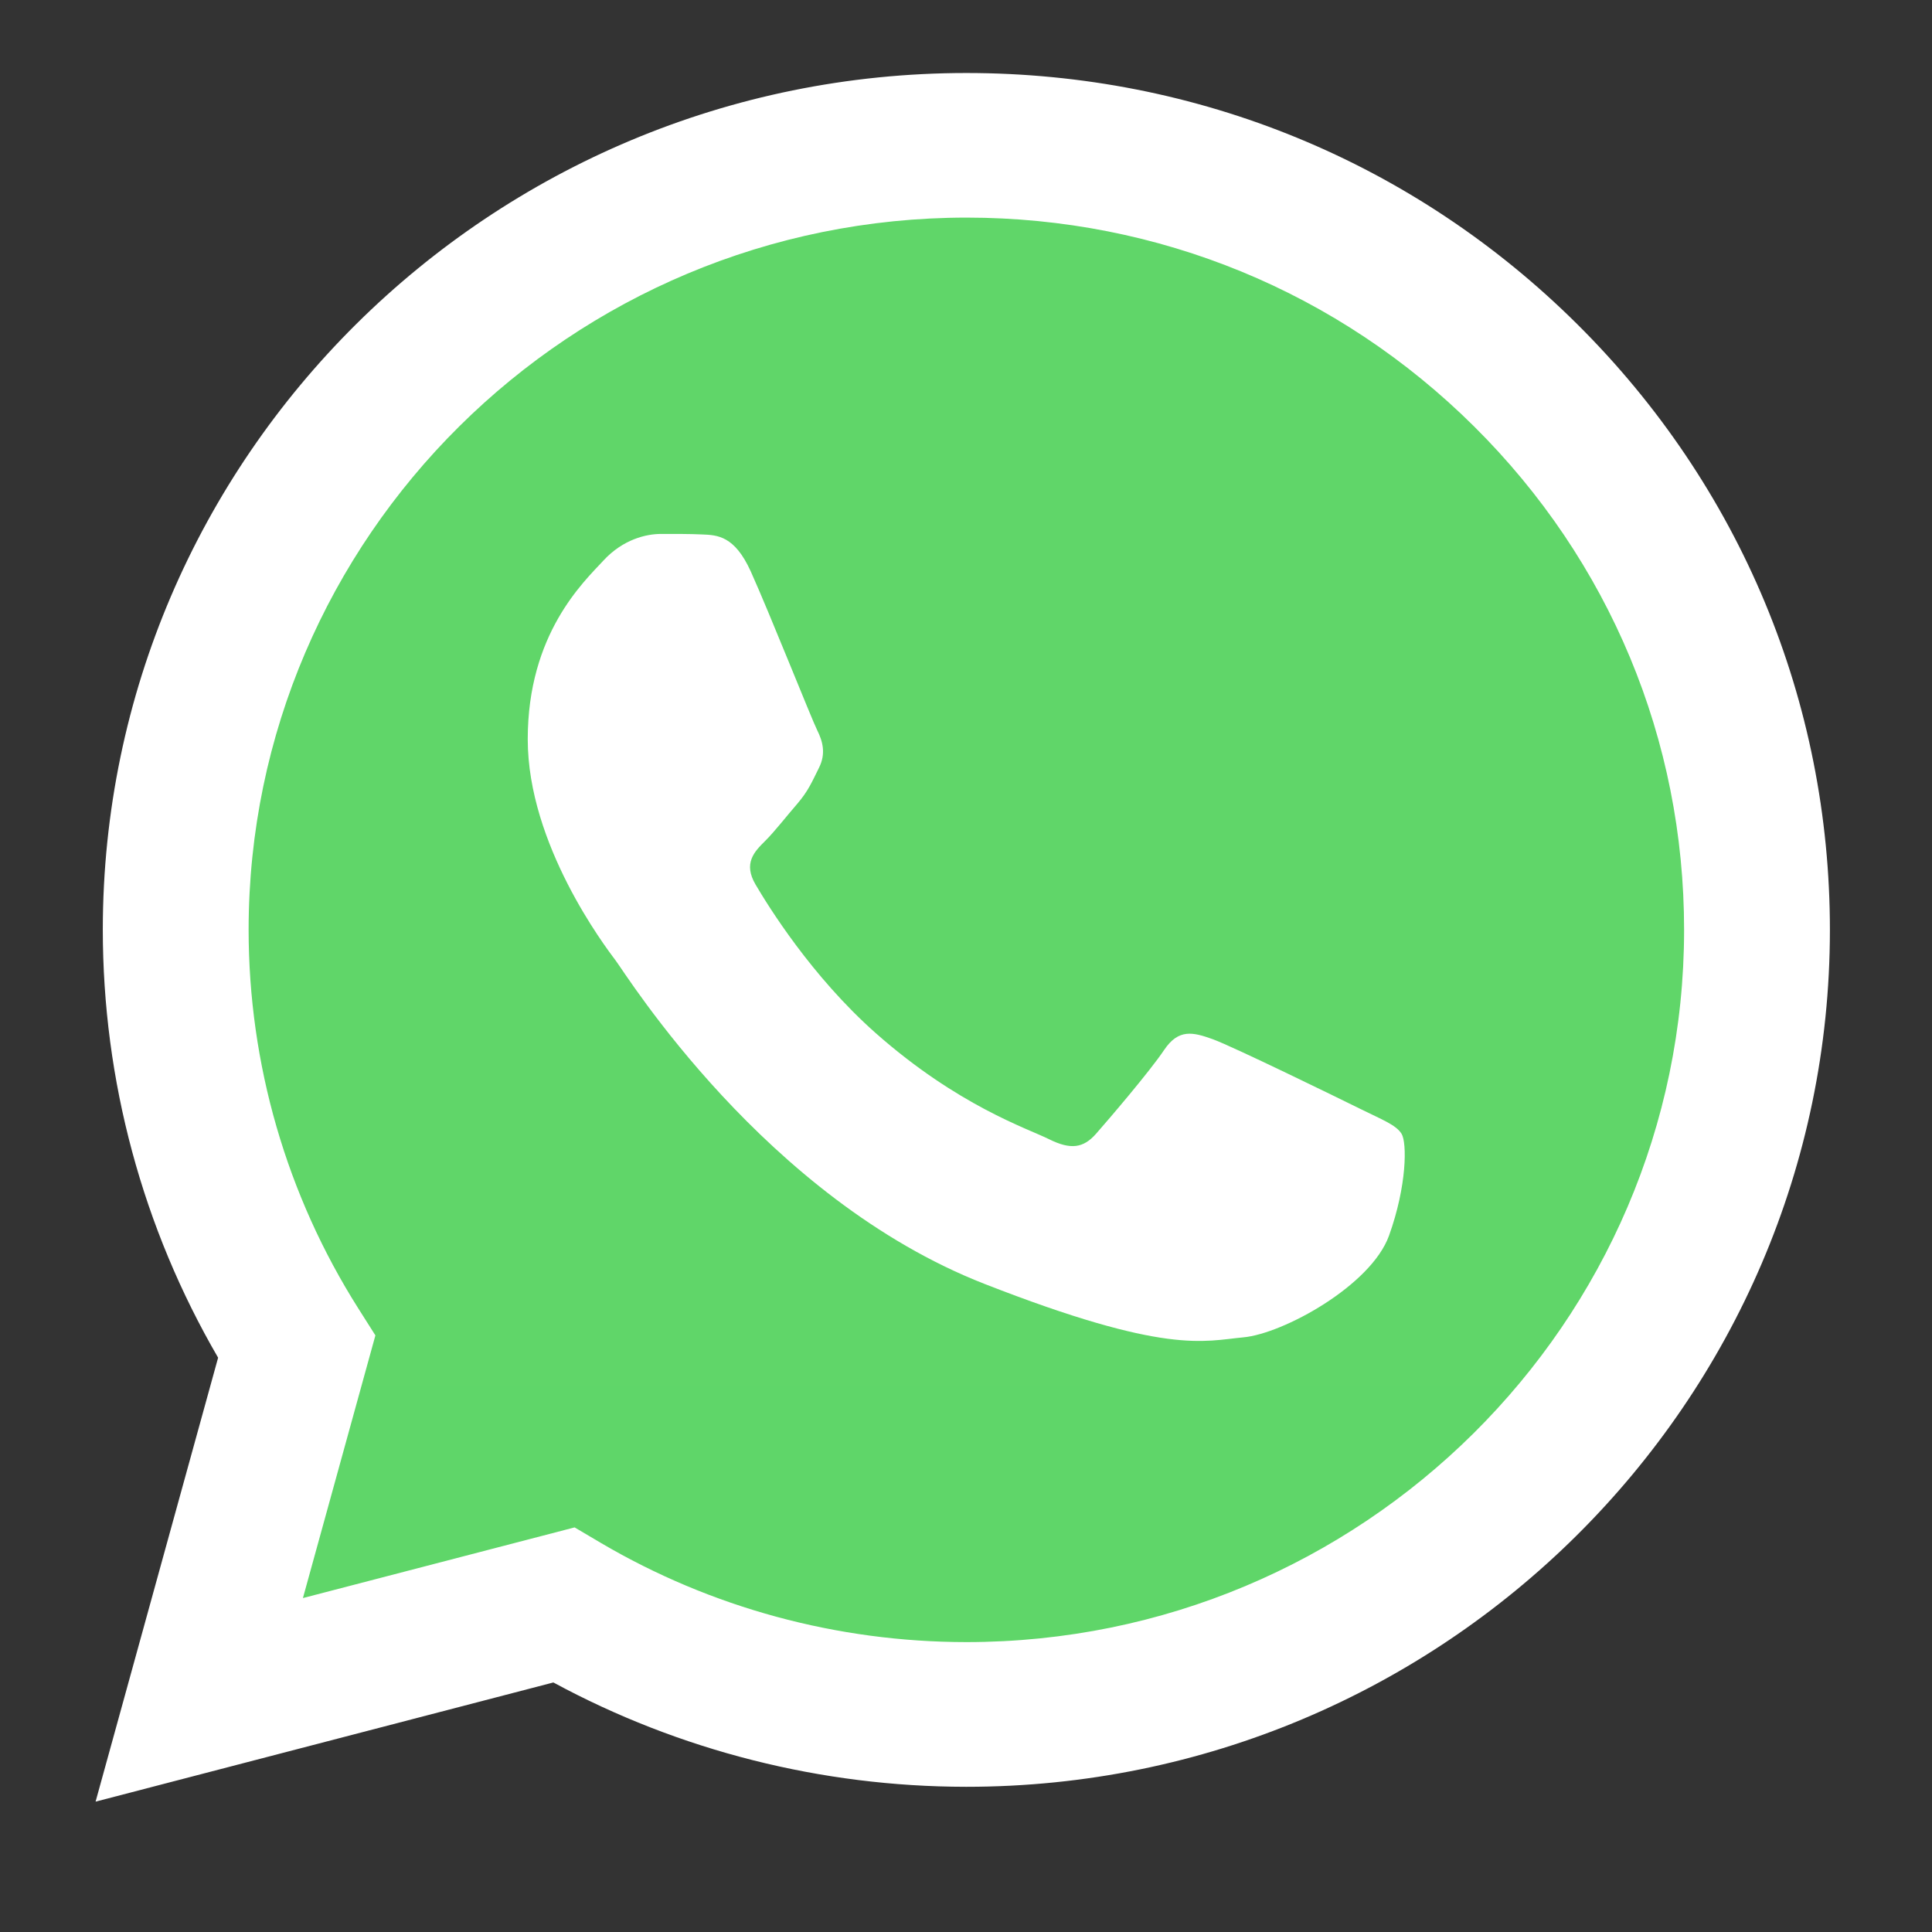 <svg width="19" height="19" viewBox="0 0 19 19" fill="none" xmlns="http://www.w3.org/2000/svg">
<rect x="0" y="0" width="19" height="19" fill="#333333" stroke="none"/>
<g clip-path="url(#clip0_1_211)">
<path d="M1.305 9.144C1.305 10.577 1.682 11.976 2.4 13.209L1.237 17.423L5.583 16.293C6.785 16.942 8.132 17.282 9.501 17.282H9.504C14.023 17.282 17.701 13.634 17.702 9.15C17.703 6.977 16.851 4.934 15.303 3.397C13.755 1.86 11.697 1.013 9.504 1.012C4.985 1.012 1.307 4.66 1.306 9.144" fill="url(#paint0_linear_1_211)"/>
<path d="M1.011 9.141C1.011 10.626 1.402 12.075 2.145 13.352L0.94 17.718L5.442 16.546C6.682 17.217 8.079 17.571 9.5 17.572H9.504C14.184 17.572 17.994 13.792 17.996 9.148C17.997 6.897 17.114 4.78 15.511 3.188C13.908 1.596 11.776 0.718 9.504 0.718C4.823 0.718 1.013 4.496 1.011 9.141ZM3.692 13.133L3.524 12.868C2.818 11.753 2.445 10.464 2.445 9.142C2.447 5.281 5.613 2.14 9.507 2.14C11.392 2.141 13.164 2.87 14.497 4.194C15.83 5.517 16.563 7.276 16.562 9.147C16.561 13.008 13.394 16.149 9.504 16.149H9.501C8.234 16.148 6.992 15.811 5.908 15.173L5.651 15.021L2.979 15.716L3.692 13.132V13.133Z" fill="url(#paint1_linear_1_211)"/>
<path d="M7.383 5.619C7.224 5.269 7.056 5.262 6.905 5.256C6.781 5.25 6.64 5.251 6.498 5.251C6.357 5.251 6.127 5.303 5.933 5.514C5.738 5.725 5.19 6.234 5.19 7.27C5.19 8.306 5.95 9.307 6.056 9.448C6.162 9.588 7.524 11.782 9.681 12.626C11.474 13.327 11.838 13.188 12.227 13.152C12.617 13.117 13.483 12.643 13.66 12.152C13.837 11.66 13.837 11.239 13.784 11.151C13.731 11.063 13.589 11.01 13.377 10.905C13.165 10.8 12.121 10.29 11.927 10.22C11.732 10.15 11.591 10.115 11.449 10.325C11.308 10.536 10.902 11.01 10.778 11.151C10.654 11.291 10.53 11.309 10.318 11.204C10.106 11.098 9.422 10.876 8.611 10.159C7.981 9.601 7.555 8.911 7.431 8.7C7.307 8.49 7.418 8.376 7.524 8.271C7.619 8.177 7.736 8.025 7.843 7.902C7.948 7.779 7.984 7.692 8.054 7.551C8.125 7.411 8.09 7.288 8.037 7.182C7.984 7.077 7.571 6.036 7.383 5.619Z" fill="white"/>
</g>
<defs>
<linearGradient id="paint0_linear_1_211" x1="824.517" y1="1642.16" x2="824.517" y2="1.012" gradientUnits="userSpaceOnUse">
<stop stop-color="#1FAF38"/>
<stop offset="1" stop-color="#60D669"/>
</linearGradient>
<linearGradient id="paint1_linear_1_211" x1="853.759" y1="1700.72" x2="853.759" y2="0.718" gradientUnits="userSpaceOnUse">
<stop stop-color="#F9F9F9"/>
<stop offset="1" stop-color="white"/>
</linearGradient>
<clipPath id="clip0_1_211">
<rect width="18" height="18" fill="white" transform="translate(0.399 0.218)"/>
</clipPath>
</defs>
</svg>
